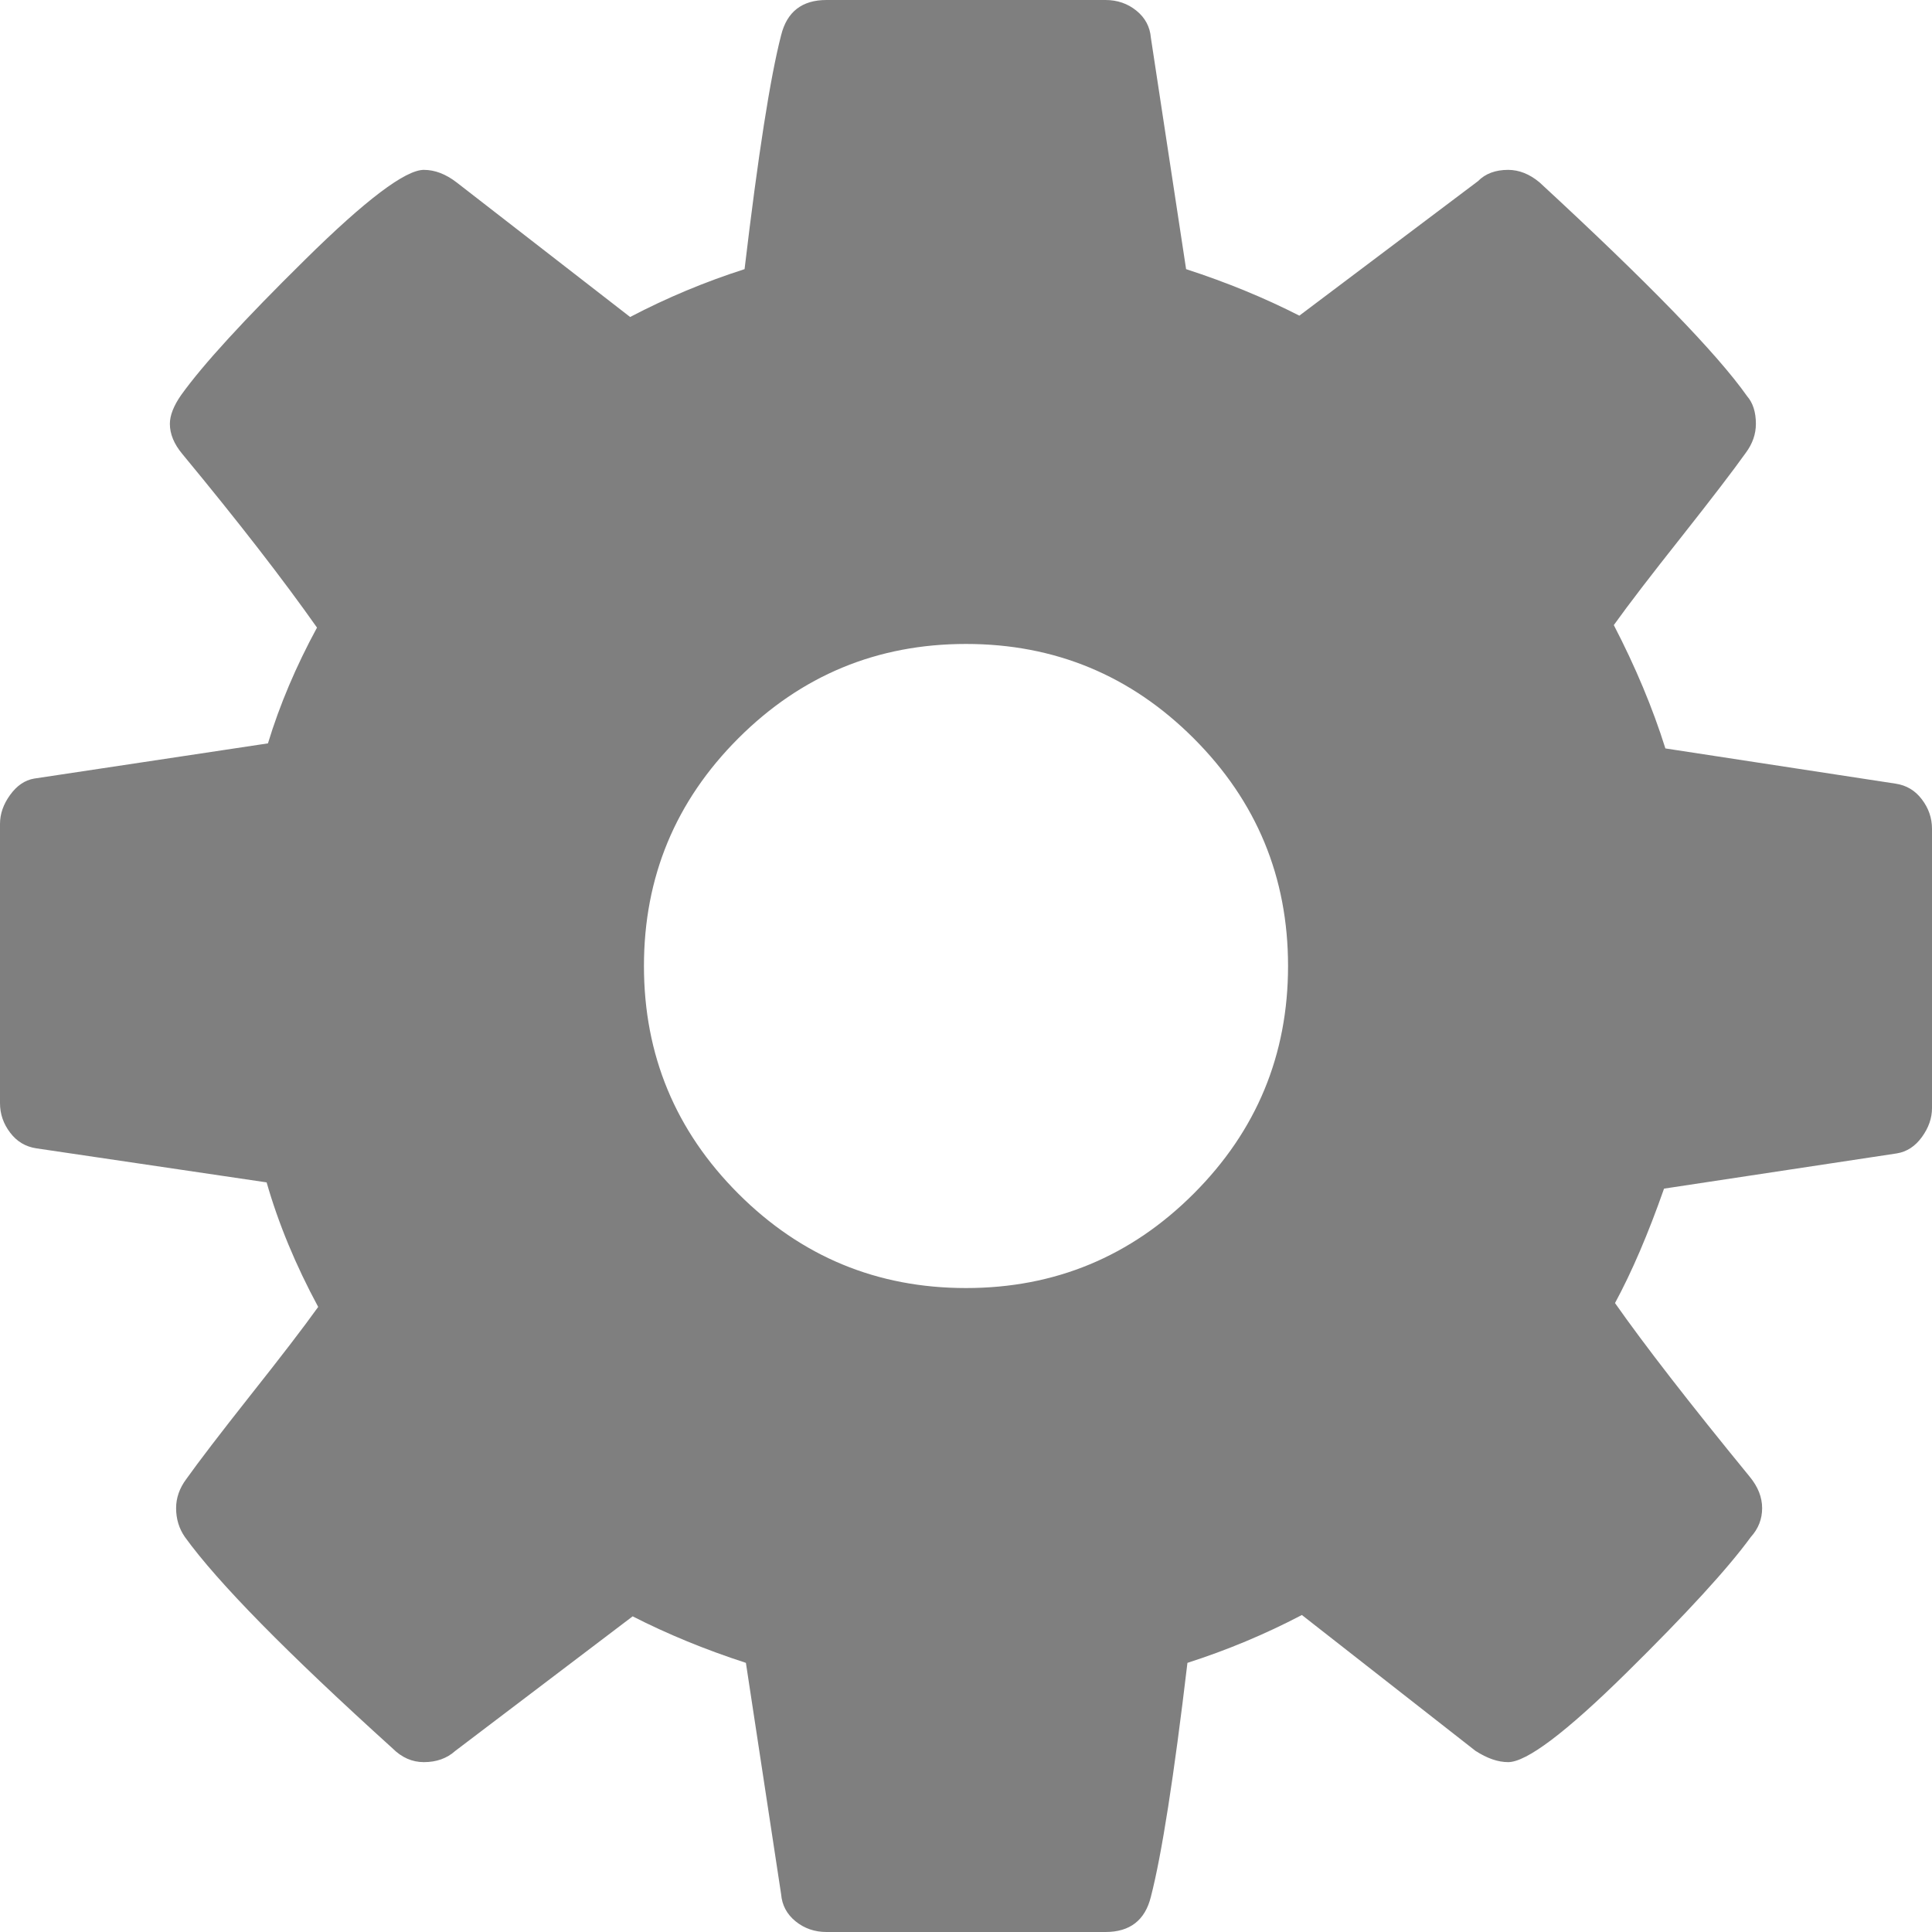﻿<?xml version="1.0" encoding="utf-8"?>
<svg version="1.1" xmlns:xlink="http://www.w3.org/1999/xlink" width="13px" height="13px" xmlns="http://www.w3.org/2000/svg">
  <g transform="matrix(1 0 0 1 -122 -362 )">
    <path d="M 8.032 8.032  C 8.455 7.609  8.667 7.098  8.667 6.5  C 8.667 5.902  8.455 5.391  8.032 4.968  C 7.609 4.545  7.098 4.333  6.5 4.333  C 5.902 4.333  5.391 4.545  4.968 4.968  C 4.545 5.391  4.333 5.902  4.333 6.5  C 4.333 7.098  4.545 7.609  4.968 8.032  C 5.391 8.455  5.902 8.667  6.5 8.667  C 7.098 8.667  7.609 8.455  8.032 8.032  Z M 12.932 5.379  C 12.977 5.438  13 5.504  13 5.577  L 13 7.456  C 13 7.524  12.977 7.589  12.932 7.651  C 12.887 7.713  12.831 7.75  12.763 7.761  L 11.197 7.998  C 11.09 8.303  10.98 8.559  10.867 8.768  C 11.065 9.05  11.367 9.44  11.773 9.936  C 11.829 10.004  11.857 10.074  11.857 10.148  C 11.857 10.221  11.832 10.286  11.781 10.342  C 11.629 10.551  11.35 10.856  10.943 11.257  C 10.537 11.657  10.272 11.857  10.148 11.857  C 10.08 11.857  10.007 11.832  9.928 11.781  L 8.76 10.867  C 8.512 10.997  8.255 11.104  7.99 11.189  C 7.899 11.956  7.817 12.481  7.744 12.763  C 7.705 12.921  7.603 13  7.439 13  L 5.561 13  C 5.482 13  5.412 12.976  5.353 12.928  C 5.294 12.88  5.262 12.819  5.256 12.746  L 5.019 11.189  C 4.742 11.099  4.488 10.994  4.257 10.876  L 3.064 11.781  C 3.007 11.832  2.937 11.857  2.852 11.857  C 2.773 11.857  2.703 11.826  2.641 11.764  C 1.93 11.121  1.464 10.647  1.244 10.342  C 1.205 10.286  1.185 10.221  1.185 10.148  C 1.185 10.08  1.207 10.015  1.253 9.953  C 1.337 9.835  1.481 9.647  1.684 9.39  C 1.887 9.134  2.04 8.935  2.141 8.794  C 1.989 8.512  1.873 8.232  1.794 7.956  L 0.245 7.727  C 0.172 7.716  0.113 7.681  0.068 7.621  C 0.023 7.562  0 7.496  0 7.423  L 0 5.544  C 0 5.476  0.023 5.411  0.068 5.349  C 0.113 5.287  0.166 5.25  0.229 5.239  L 1.803 5.002  C 1.882 4.742  1.992 4.483  2.133 4.223  C 1.907 3.902  1.605 3.512  1.227 3.055  C 1.171 2.988  1.143 2.92  1.143 2.852  C 1.143 2.796  1.168 2.731  1.219 2.658  C 1.365 2.454  1.643 2.151  2.052 1.748  C 2.461 1.344  2.728 1.143  2.852 1.143  C 2.926 1.143  2.999 1.171  3.072 1.227  L 4.24 2.133  C 4.488 2.003  4.745 1.896  5.01 1.811  C 5.101 1.044  5.183 0.519  5.256 0.237  C 5.295 0.079  5.397 0  5.561 0  L 7.439 0  C 7.518 0  7.588 0.024  7.647 0.072  C 7.706 0.12  7.738 0.181  7.744 0.254  L 7.981 1.811  C 8.258 1.901  8.512 2.006  8.743 2.124  L 9.945 1.219  C 9.995 1.168  10.063 1.143  10.148 1.143  C 10.221 1.143  10.292 1.171  10.359 1.227  C 11.087 1.899  11.553 2.378  11.756 2.666  C 11.795 2.711  11.815 2.773  11.815 2.852  C 11.815 2.92  11.793 2.985  11.747 3.047  C 11.663 3.165  11.519 3.353  11.316 3.61  C 11.113 3.866  10.96 4.065  10.859 4.206  C 11.005 4.488  11.121 4.765  11.206 5.036  L 12.755 5.273  C 12.828 5.284  12.887 5.319  12.932 5.379  Z " fill-rule="nonzero" fill="#7f7f7f" stroke="none" transform="matrix(1 0 0 1 122 362 )" />
  </g>
</svg>